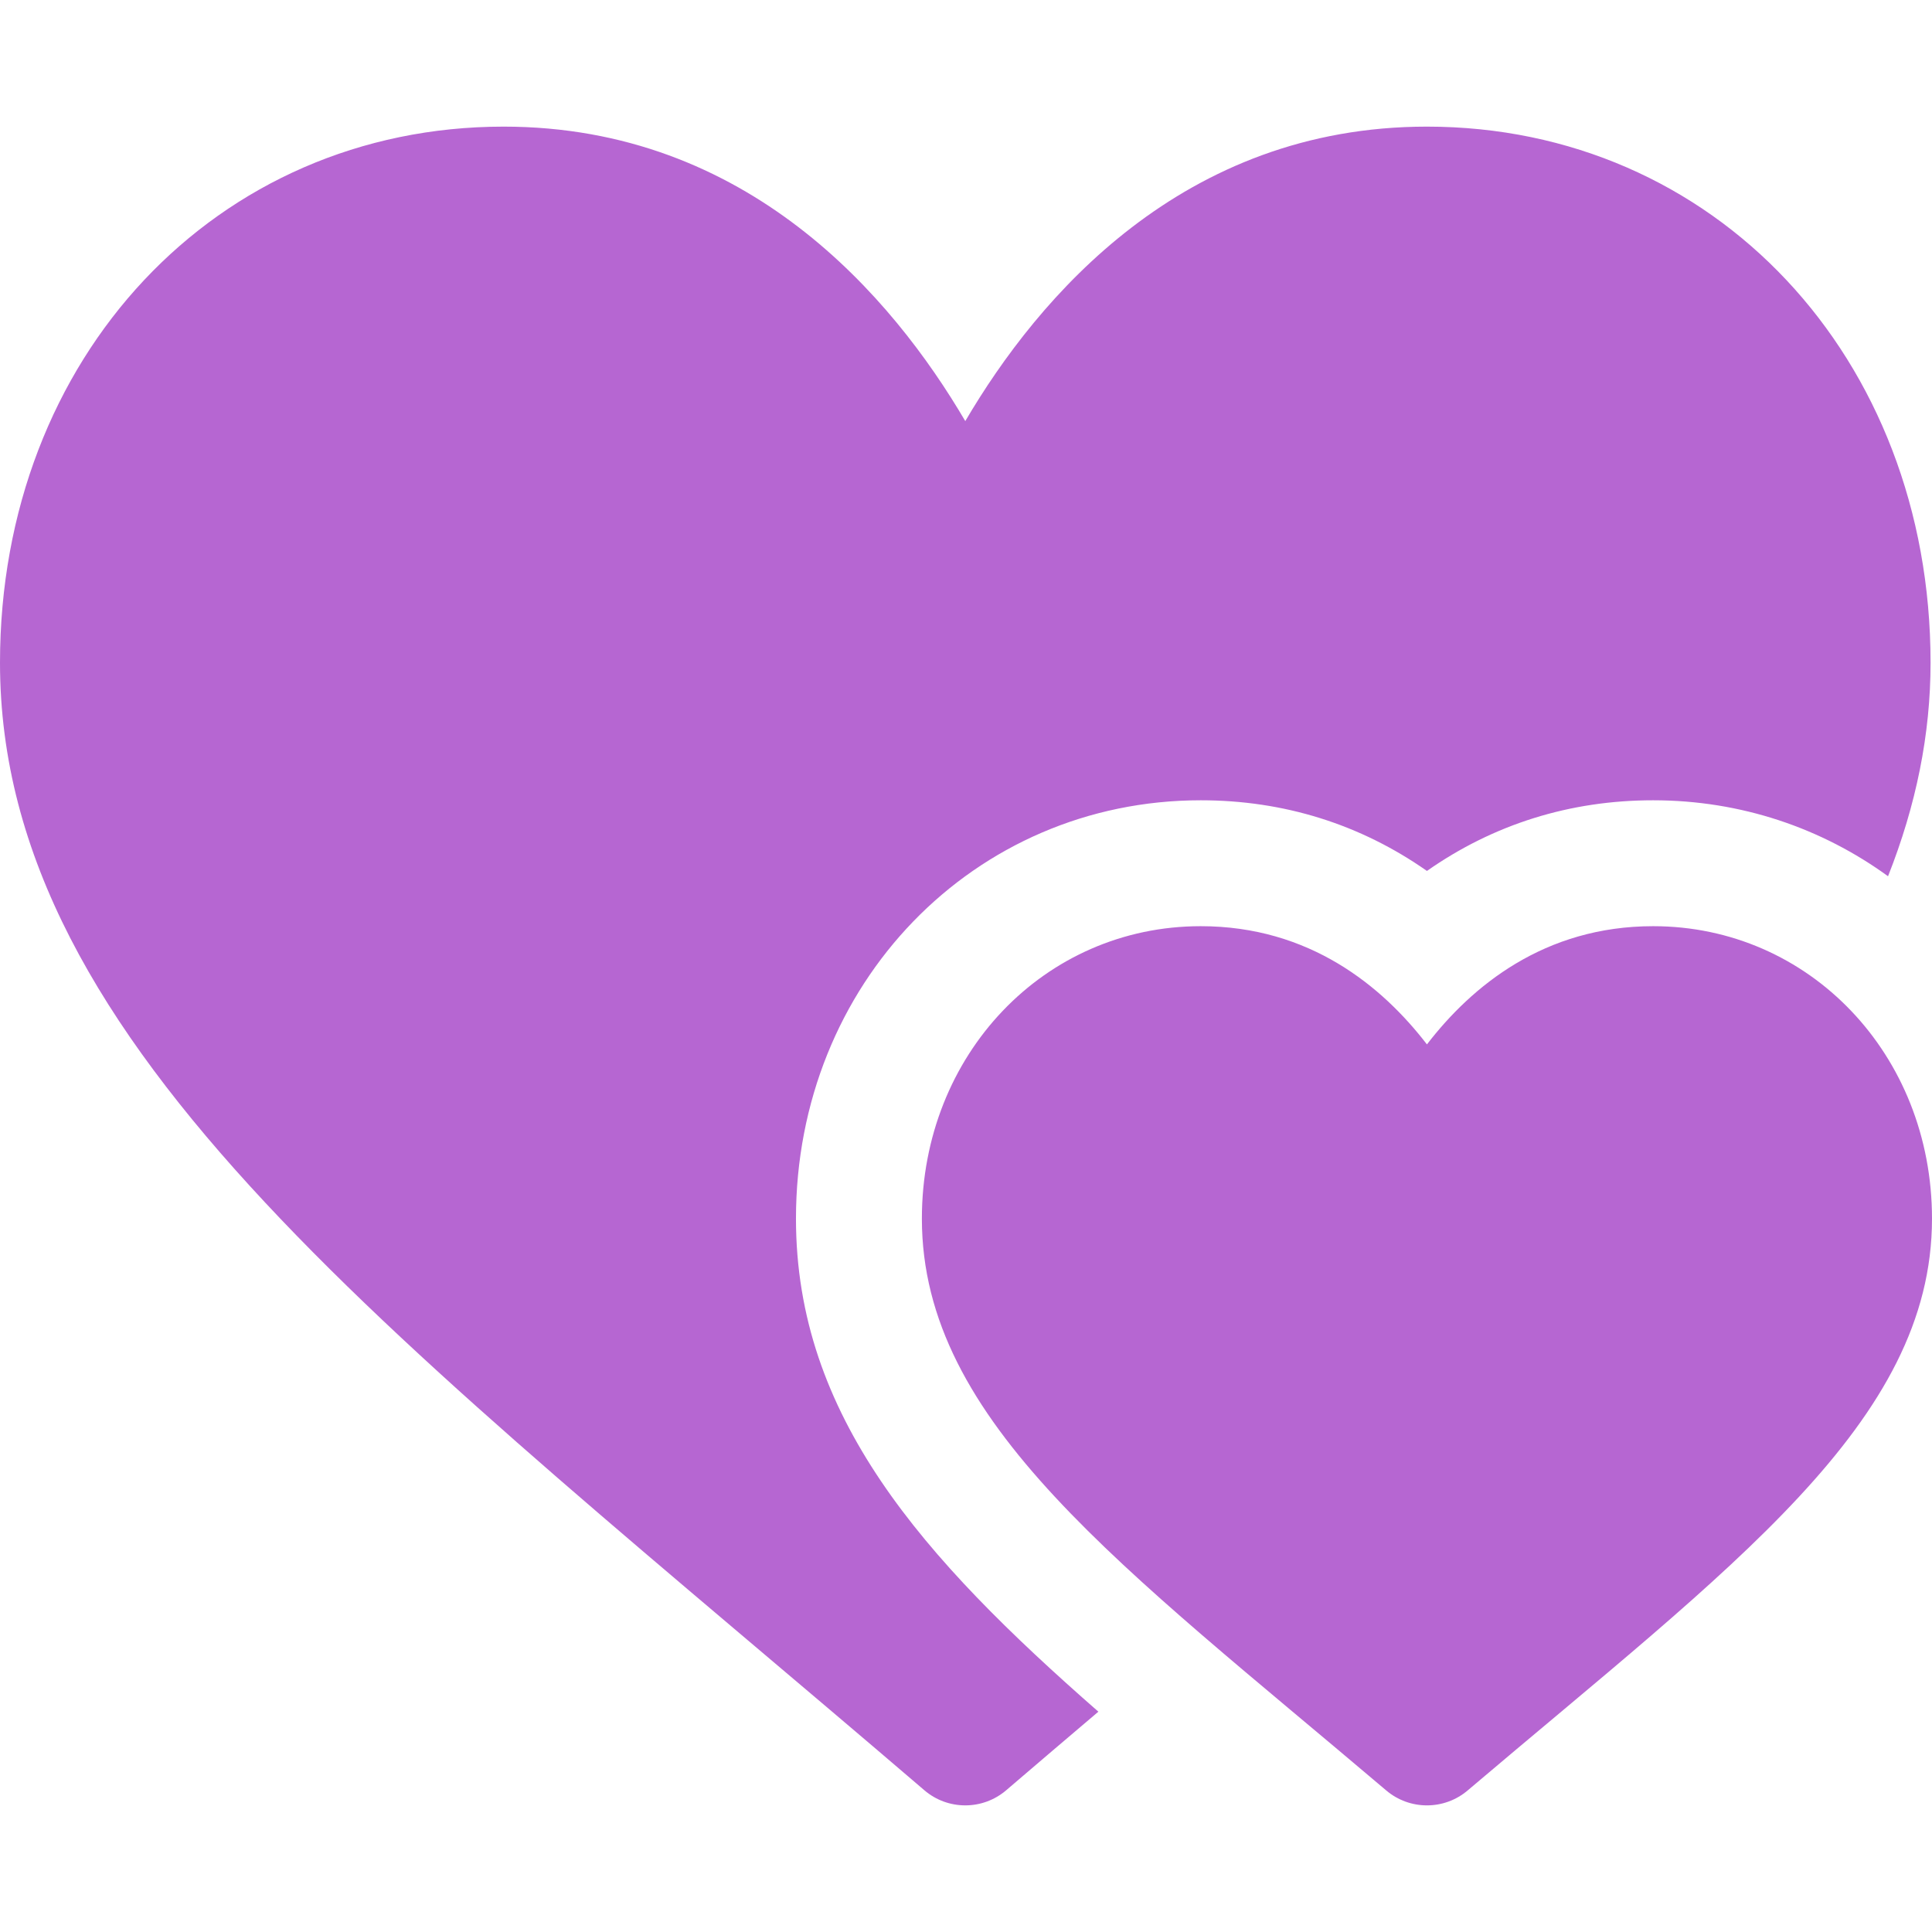 <?xml version="1.0" encoding="iso-8859-1"?>
<!-- Uploaded to: SVG Repo, www.svgrepo.com, Generator: SVG Repo Mixer Tools -->
<svg fill="#b666d2" height="800px" width="800px" version="1.1" id="Layer_1" xmlns="http://www.w3.org/2000/svg" xmlns:xlink="http://www.w3.org/1999/xlink" 
	 viewBox="0 0 512.001 512.001" xml:space="preserve">
<g>
	<g>
		<path d="M378.154,33.557c-64.734,0-103.042,45.167-122.344,78.04c-19.301-32.873-57.609-78.04-122.344-78.04
			C57.376,33.557,0,94.631,0,175.62c0,102.358,105.514,179.334,244.953,298.806c3.123,2.683,6.989,4.018,10.856,4.018
			s7.733-1.341,10.856-4.018c8.288-7.104,16.415-14.021,24.417-20.813c-46.735-40.907-80.141-78.414-80.141-130.662
			c0-62.171,47.117-110.869,107.268-110.869c22.071,0,42.343,6.386,59.944,18.725c17.601-12.339,37.874-18.725,59.944-18.725
			c23.414,0,44.798,7.451,62.253,20.13c7.457-18.854,11.269-37.61,11.269-56.592C511.62,94.631,454.244,33.557,378.154,33.557z"/>
	</g>
</g>
<g>
	<g>
		<path d="M438.098,245.449c-28.849,0-48.073,15.901-59.944,31.33c-11.872-15.429-31.096-31.33-59.944-31.33
			c-41.442,0-73.901,34.045-73.901,77.503c0,54.031,53.044,92.123,123.05,151.528c3.112,2.645,6.957,3.964,10.796,3.964
			c3.839,0,7.684-1.32,10.796-3.964c70.029-59.426,123.05-97.506,123.05-151.528C512,279.494,479.534,245.449,438.098,245.449z"/>
	</g>
</g>
</svg>
